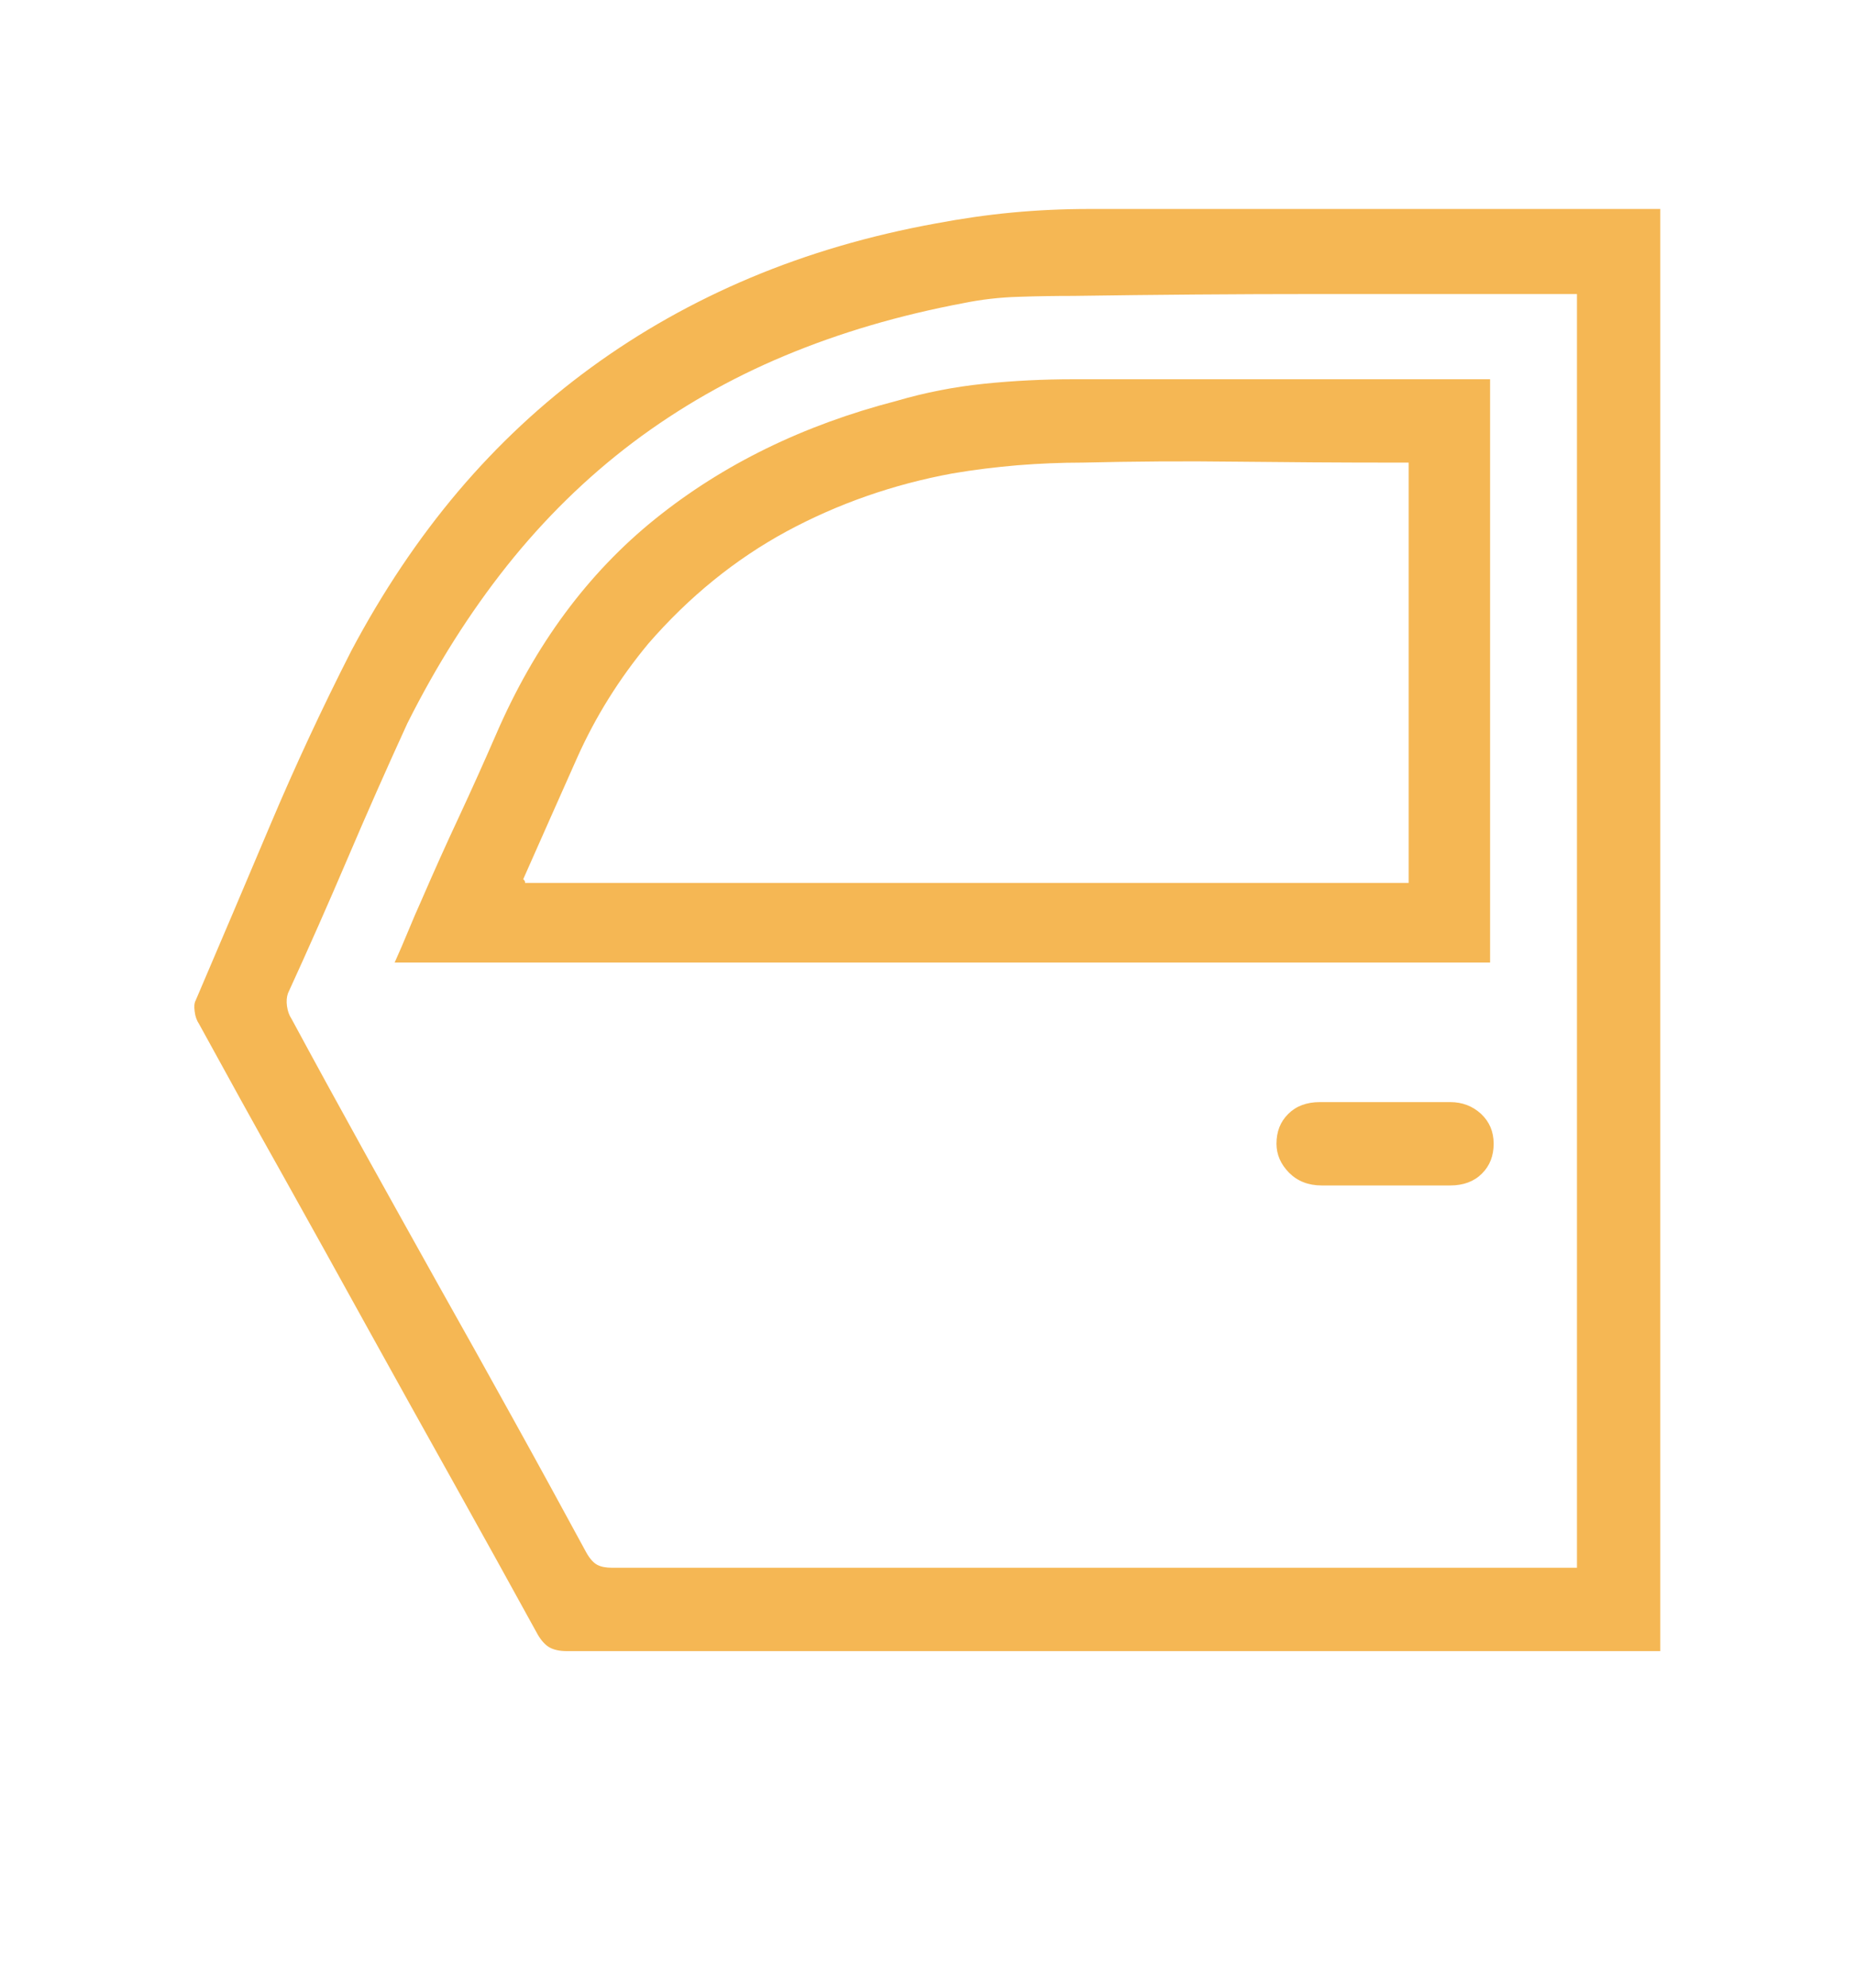 <svg width="14" height="15" viewBox="0 0 14 15" fill="none" xmlns="http://www.w3.org/2000/svg">
<path d="M12.537 1.577C12.537 2.488 12.537 3.397 12.537 4.304C12.537 5.211 12.537 6.116 12.537 7.018C12.537 7.92 12.537 8.825 12.537 9.732C12.537 10.639 12.537 11.548 12.537 12.46C12.501 12.46 12.464 12.46 12.428 12.46C12.391 12.46 12.359 12.46 12.332 12.46C11.658 12.46 10.985 12.46 10.315 12.46C9.646 12.46 8.976 12.46 8.306 12.46C7.636 12.46 6.964 12.46 6.289 12.46C5.615 12.46 4.945 12.46 4.279 12.46C4.225 12.46 4.181 12.45 4.149 12.432C4.118 12.414 4.088 12.382 4.061 12.336C3.851 11.954 3.639 11.571 3.425 11.188C3.211 10.805 2.996 10.42 2.782 10.033C2.568 9.645 2.354 9.26 2.14 8.877C1.925 8.495 1.714 8.112 1.504 7.729C1.486 7.702 1.474 7.67 1.47 7.633C1.465 7.597 1.467 7.569 1.477 7.551C1.668 7.105 1.857 6.66 2.044 6.218C2.231 5.776 2.434 5.341 2.652 4.913C2.889 4.466 3.158 4.065 3.459 3.709C3.76 3.354 4.095 3.042 4.464 2.773C4.833 2.504 5.234 2.278 5.667 2.096C6.1 1.914 6.567 1.777 7.068 1.686C7.26 1.65 7.451 1.622 7.643 1.604C7.834 1.586 8.03 1.577 8.23 1.577C8.923 1.577 9.616 1.577 10.309 1.577C11.001 1.577 11.694 1.577 12.387 1.577C12.405 1.577 12.428 1.577 12.455 1.577C12.482 1.577 12.51 1.577 12.537 1.577ZM11.908 2.219C11.881 2.219 11.86 2.219 11.847 2.219C11.833 2.219 11.817 2.219 11.799 2.219C11.179 2.219 10.562 2.219 9.946 2.219C9.331 2.219 8.718 2.224 8.107 2.233C7.971 2.233 7.832 2.235 7.69 2.24C7.549 2.244 7.41 2.26 7.273 2.288C6.79 2.379 6.341 2.511 5.927 2.684C5.512 2.857 5.129 3.076 4.778 3.34C4.427 3.605 4.111 3.915 3.828 4.27C3.546 4.625 3.295 5.022 3.076 5.459C2.921 5.797 2.771 6.136 2.625 6.478C2.479 6.82 2.329 7.159 2.174 7.497C2.165 7.524 2.162 7.556 2.167 7.592C2.172 7.629 2.183 7.661 2.201 7.688C2.383 8.025 2.568 8.362 2.755 8.7C2.942 9.037 3.129 9.372 3.315 9.705C3.502 10.037 3.689 10.372 3.876 10.71C4.063 11.047 4.247 11.384 4.43 11.721C4.457 11.767 4.484 11.796 4.512 11.81C4.539 11.824 4.576 11.831 4.621 11.831C5.223 11.831 5.82 11.831 6.412 11.831C7.005 11.831 7.599 11.831 8.196 11.831C8.793 11.831 9.388 11.831 9.98 11.831C10.573 11.831 11.17 11.831 11.771 11.831C11.79 11.831 11.81 11.831 11.833 11.831C11.856 11.831 11.881 11.831 11.908 11.831C11.908 11.028 11.908 10.229 11.908 9.431C11.908 8.634 11.908 7.834 11.908 7.032C11.908 6.23 11.908 5.428 11.908 4.625C11.908 3.823 11.908 3.021 11.908 2.219ZM2.98 7.264C3.017 7.182 3.051 7.102 3.083 7.025C3.115 6.947 3.149 6.868 3.186 6.786C3.277 6.576 3.37 6.369 3.466 6.164C3.562 5.958 3.655 5.751 3.746 5.542C4.038 4.867 4.439 4.325 4.949 3.915C5.46 3.504 6.066 3.208 6.768 3.026C6.986 2.962 7.207 2.919 7.431 2.896C7.654 2.873 7.88 2.862 8.107 2.862C8.609 2.862 9.112 2.862 9.618 2.862C10.124 2.862 10.628 2.862 11.129 2.862C11.147 2.862 11.168 2.862 11.19 2.862C11.213 2.862 11.234 2.862 11.252 2.862C11.252 3.226 11.252 3.593 11.252 3.962C11.252 4.332 11.252 4.701 11.252 5.07C11.252 5.439 11.252 5.806 11.252 6.17C11.252 6.535 11.252 6.9 11.252 7.264C10.568 7.264 9.882 7.264 9.194 7.264C8.506 7.264 7.816 7.264 7.123 7.264C6.43 7.264 5.74 7.264 5.052 7.264C4.364 7.264 3.673 7.264 2.98 7.264ZM10.637 3.491C10.609 3.491 10.584 3.491 10.562 3.491C10.539 3.491 10.514 3.491 10.486 3.491C10.104 3.491 9.718 3.488 9.331 3.484C8.944 3.479 8.559 3.482 8.176 3.491C8.012 3.491 7.848 3.498 7.684 3.511C7.52 3.525 7.355 3.545 7.191 3.573C6.745 3.655 6.328 3.801 5.94 4.01C5.553 4.22 5.204 4.502 4.895 4.858C4.676 5.122 4.498 5.407 4.361 5.712C4.225 6.018 4.088 6.325 3.951 6.635C3.951 6.635 3.953 6.638 3.958 6.642C3.963 6.647 3.965 6.653 3.965 6.663C4.521 6.663 5.077 6.663 5.633 6.663C6.189 6.663 6.745 6.663 7.301 6.663C7.857 6.663 8.413 6.663 8.969 6.663C9.525 6.663 10.081 6.663 10.637 6.663C10.637 6.134 10.637 5.605 10.637 5.077C10.637 4.548 10.637 4.019 10.637 3.491ZM10.459 8.946C10.377 8.946 10.295 8.946 10.213 8.946C10.131 8.946 10.053 8.946 9.98 8.946C9.88 8.946 9.798 8.914 9.734 8.85C9.671 8.786 9.639 8.713 9.639 8.631C9.639 8.54 9.668 8.465 9.728 8.406C9.787 8.347 9.867 8.317 9.967 8.317C10.131 8.317 10.295 8.317 10.459 8.317C10.623 8.317 10.787 8.317 10.951 8.317C11.042 8.317 11.12 8.347 11.184 8.406C11.247 8.465 11.279 8.54 11.279 8.631C11.279 8.722 11.25 8.798 11.19 8.857C11.131 8.916 11.051 8.946 10.951 8.946C10.869 8.946 10.787 8.946 10.705 8.946C10.623 8.946 10.541 8.946 10.459 8.946Z" fill="#F5B754"/>
</svg>
